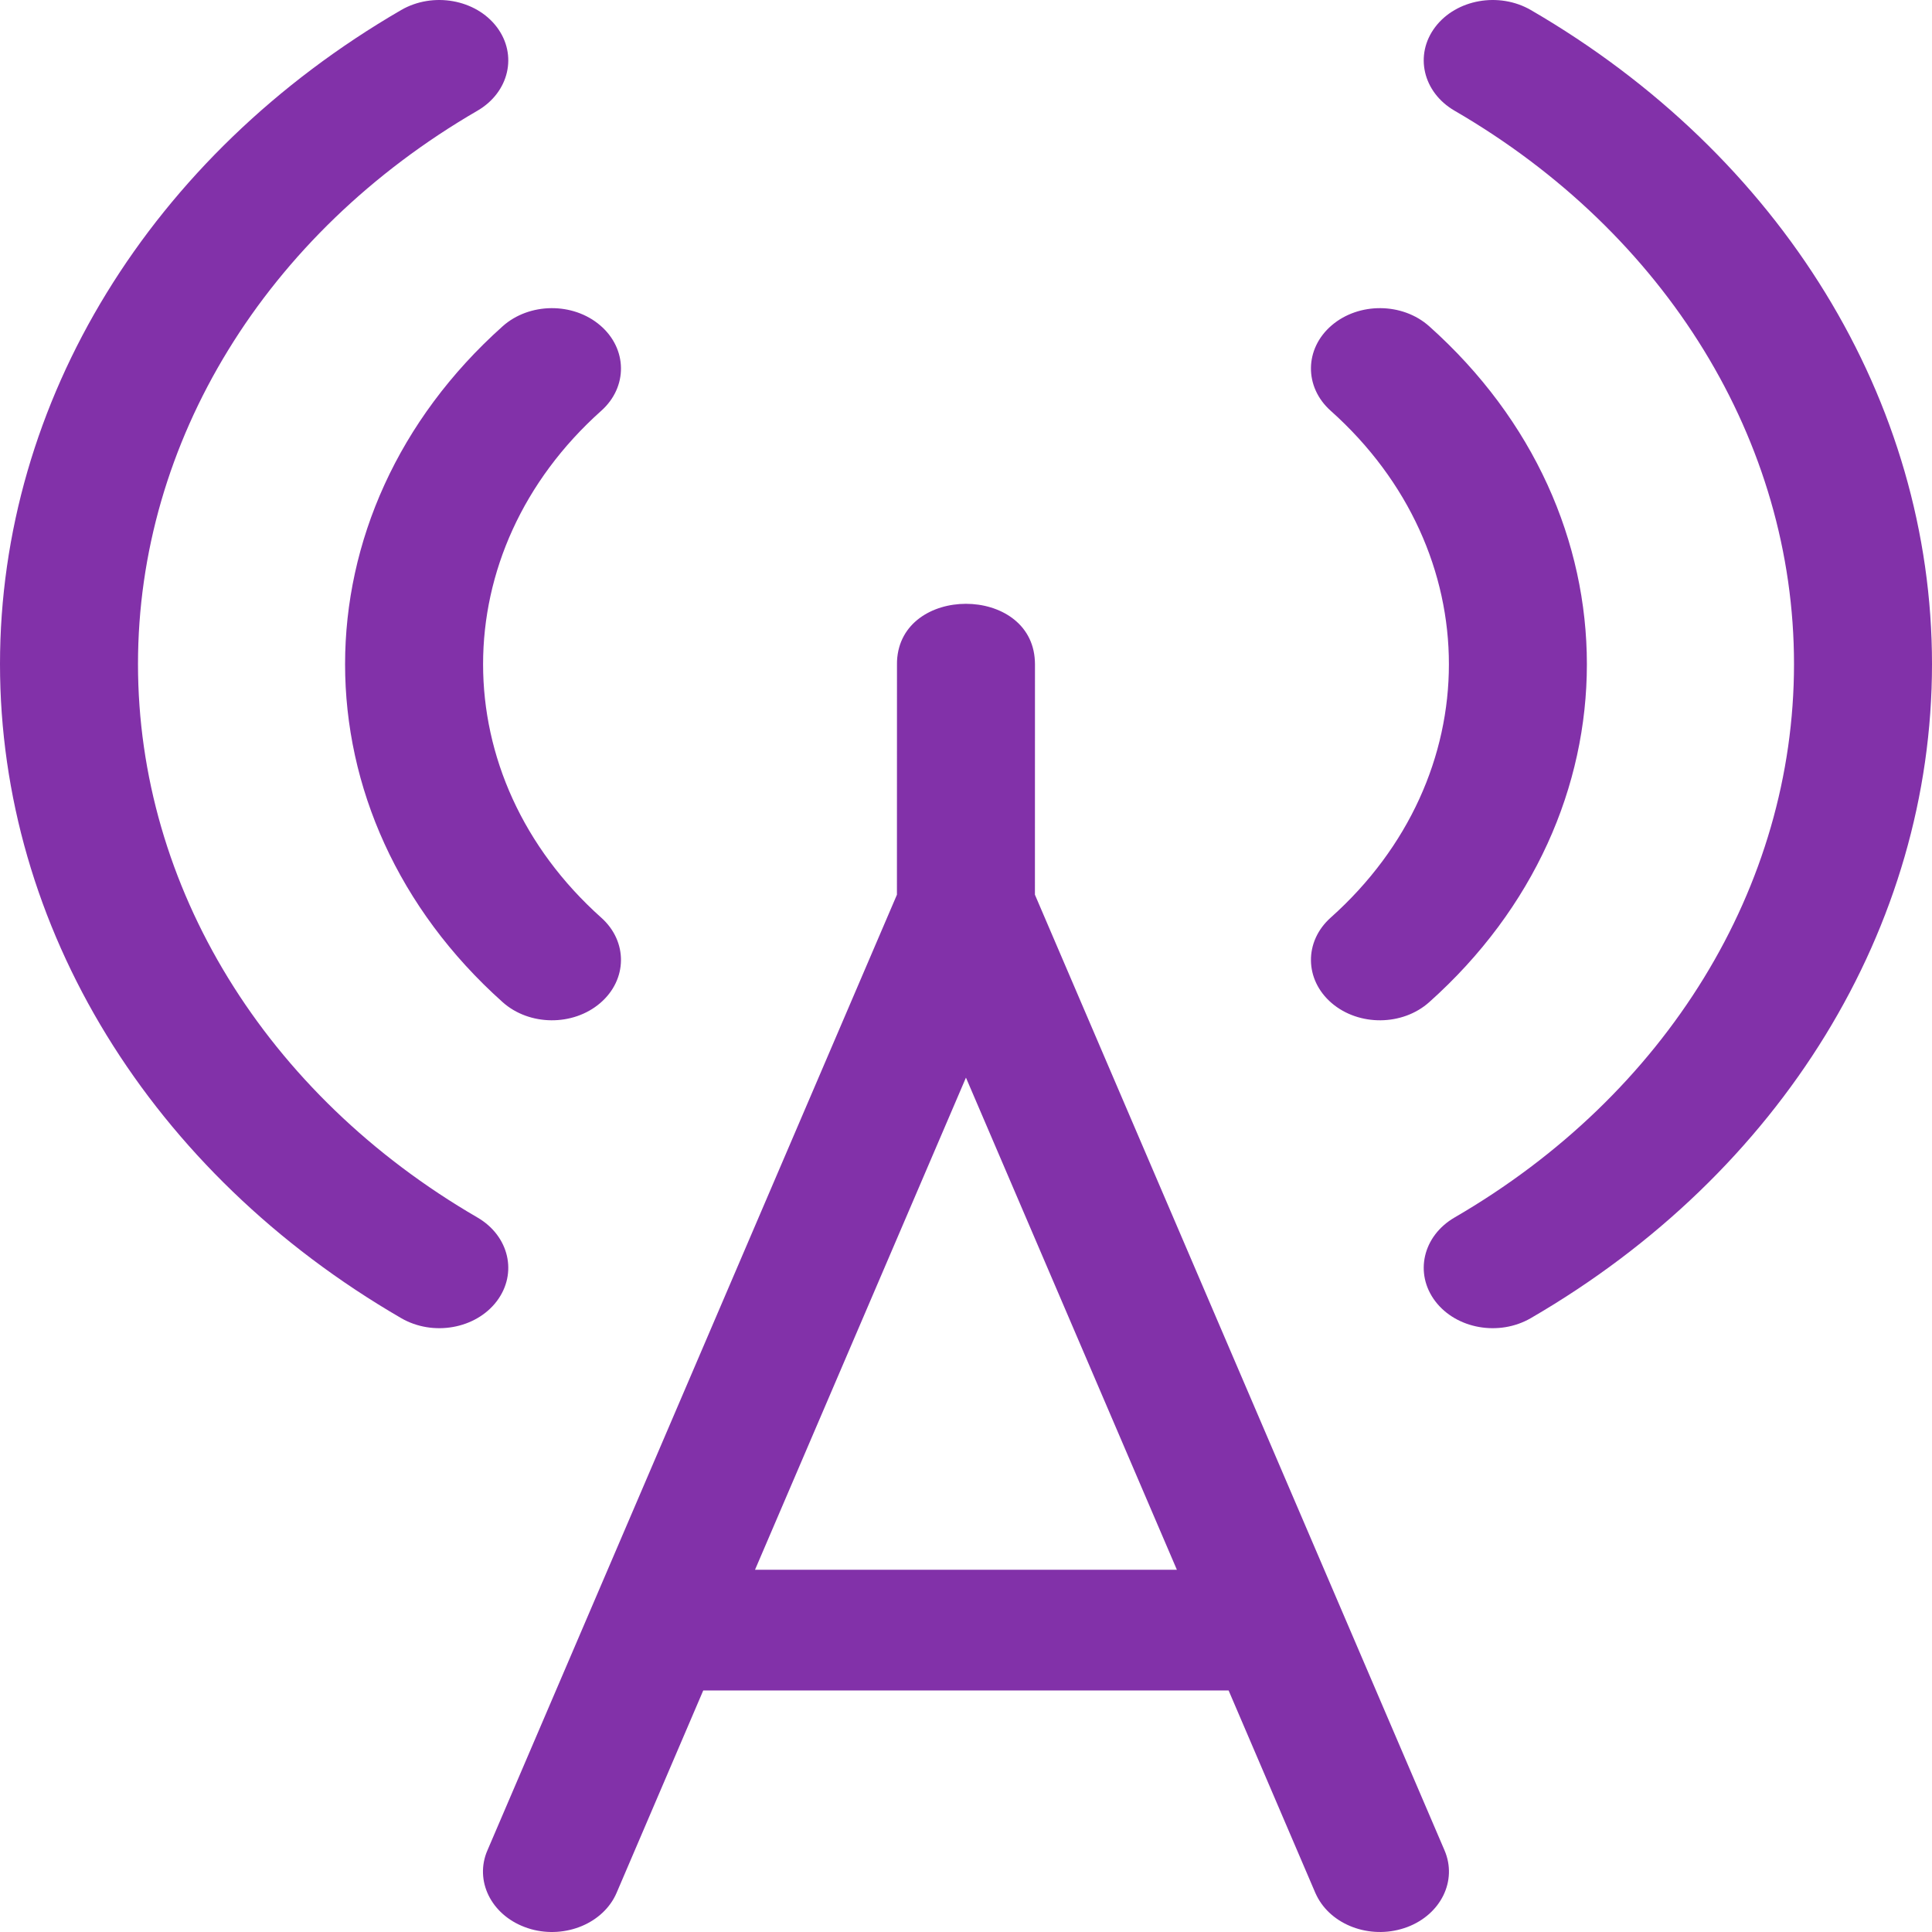 <?xml version="1.0" encoding="UTF-8"?>
<svg width="40px" height="40px" viewBox="0 0 40 40" version="1.1" xmlns="http://www.w3.org/2000/svg" xmlns:xlink="http://www.w3.org/1999/xlink">
    <title>6E59445A-CAD2-414D-81EA-9E083071BE4D</title>
    <g id="TaaS-ROI" stroke="none" stroke-width="1" fill="none" fill-rule="evenodd">
        <g id="Additional-Assets" transform="translate(-530, -670)" fill="#8231A9" fill-rule="nonzero">
            <path d="M551.426,683.684 L551.428,683.751 L551.427,688.524 L559.908,708.311 C560.176,708.938 559.832,709.634 559.138,709.897 L559.072,709.92 C558.355,710.155 557.559,709.854 557.259,709.246 L557.232,709.189 L555.437,704.999 L544.56,704.999 L542.766,709.189 C542.497,709.815 541.715,710.142 540.994,709.941 L540.927,709.92 C540.21,709.685 539.837,709 540.067,708.37 L540.091,708.311 L548.57,688.524 L548.571,683.751 L548.572,683.684 C548.647,682.107 551.351,682.107 551.426,683.684 Z M549.999,692.311 L545.632,702.5 L554.366,702.5 L549.999,692.311 Z M561.695,670.208 C566.882,673.219 570,678.303 570,683.749 C570,689.196 566.882,694.28 561.695,697.29 C561.037,697.672 560.151,697.515 559.715,696.94 C559.279,696.364 559.458,695.589 560.115,695.207 C564.504,692.66 567.143,688.358 567.143,683.749 C567.143,679.141 564.504,674.839 560.115,672.292 C559.458,671.91 559.279,671.134 559.715,670.559 C560.151,669.984 561.037,669.827 561.695,670.208 Z M540.285,670.559 C540.721,671.134 540.542,671.91 539.885,672.292 C535.496,674.839 532.857,679.141 532.857,683.749 C532.857,688.358 535.496,692.66 539.885,695.207 C540.542,695.589 540.721,696.364 540.285,696.94 C539.849,697.515 538.963,697.672 538.305,697.29 C533.118,694.28 530,689.196 530,683.749 C530,678.303 533.118,673.219 538.305,670.208 C538.963,669.827 539.849,669.984 540.285,670.559 Z M559.59,676.755 C563.943,680.642 563.943,686.862 559.59,690.749 C559.038,691.242 558.134,691.25 557.57,690.767 C557.007,690.284 556.998,689.492 557.55,688.999 C560.814,686.084 560.814,681.42 557.55,678.504 C556.998,678.011 557.007,677.22 557.57,676.737 C558.134,676.254 559.038,676.262 559.59,676.755 Z M542.427,676.737 C542.991,677.22 543.001,678.011 542.449,678.504 C539.186,681.42 539.186,686.084 542.449,689 C543.001,689.493 542.991,690.284 542.427,690.767 C541.864,691.25 540.959,691.242 540.407,690.749 C536.057,686.861 536.057,680.643 540.407,676.755 C540.959,676.262 541.864,676.254 542.427,676.737 Z" id="Telecom"></path>
        </g>
    </g>
</svg>